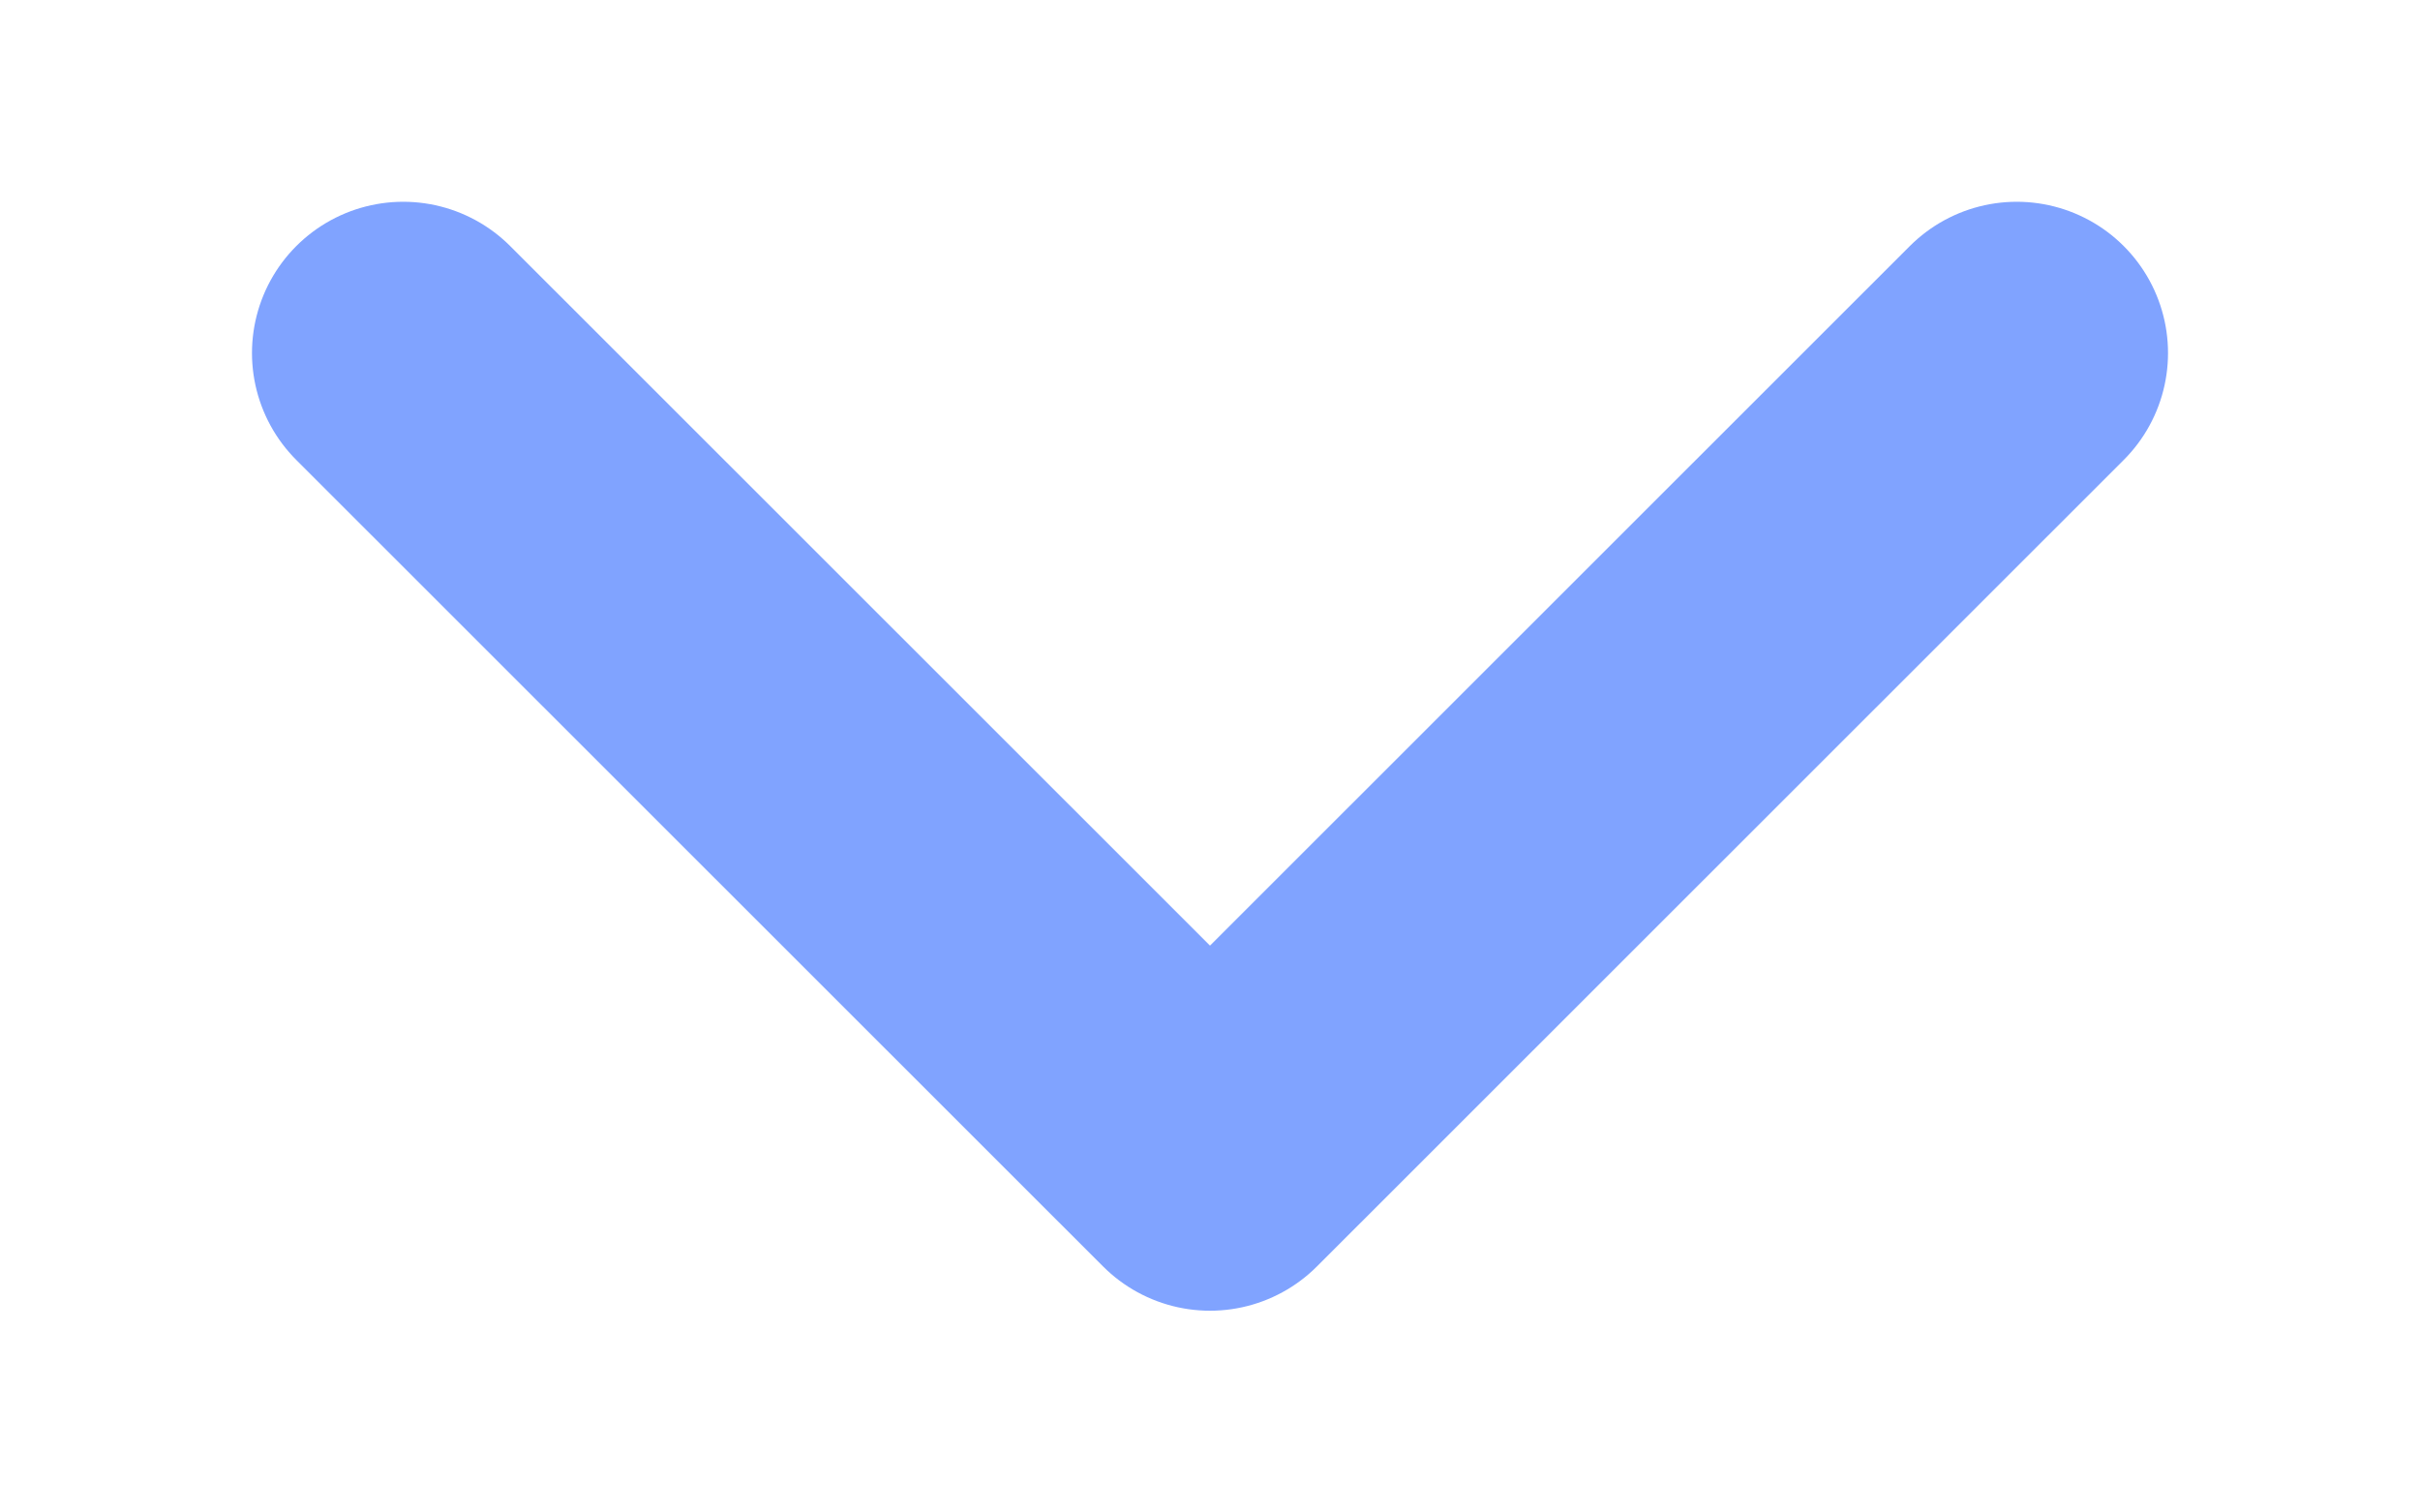 <svg width="8" height="5" viewBox="0 0 8 5" fill="none" xmlns="http://www.w3.org/2000/svg">
<path d="M1.333 1.167L4 3.833L6.667 1.167" stroke="#80A3FF" stroke-linecap="round" stroke-linejoin="round"/>
</svg>
